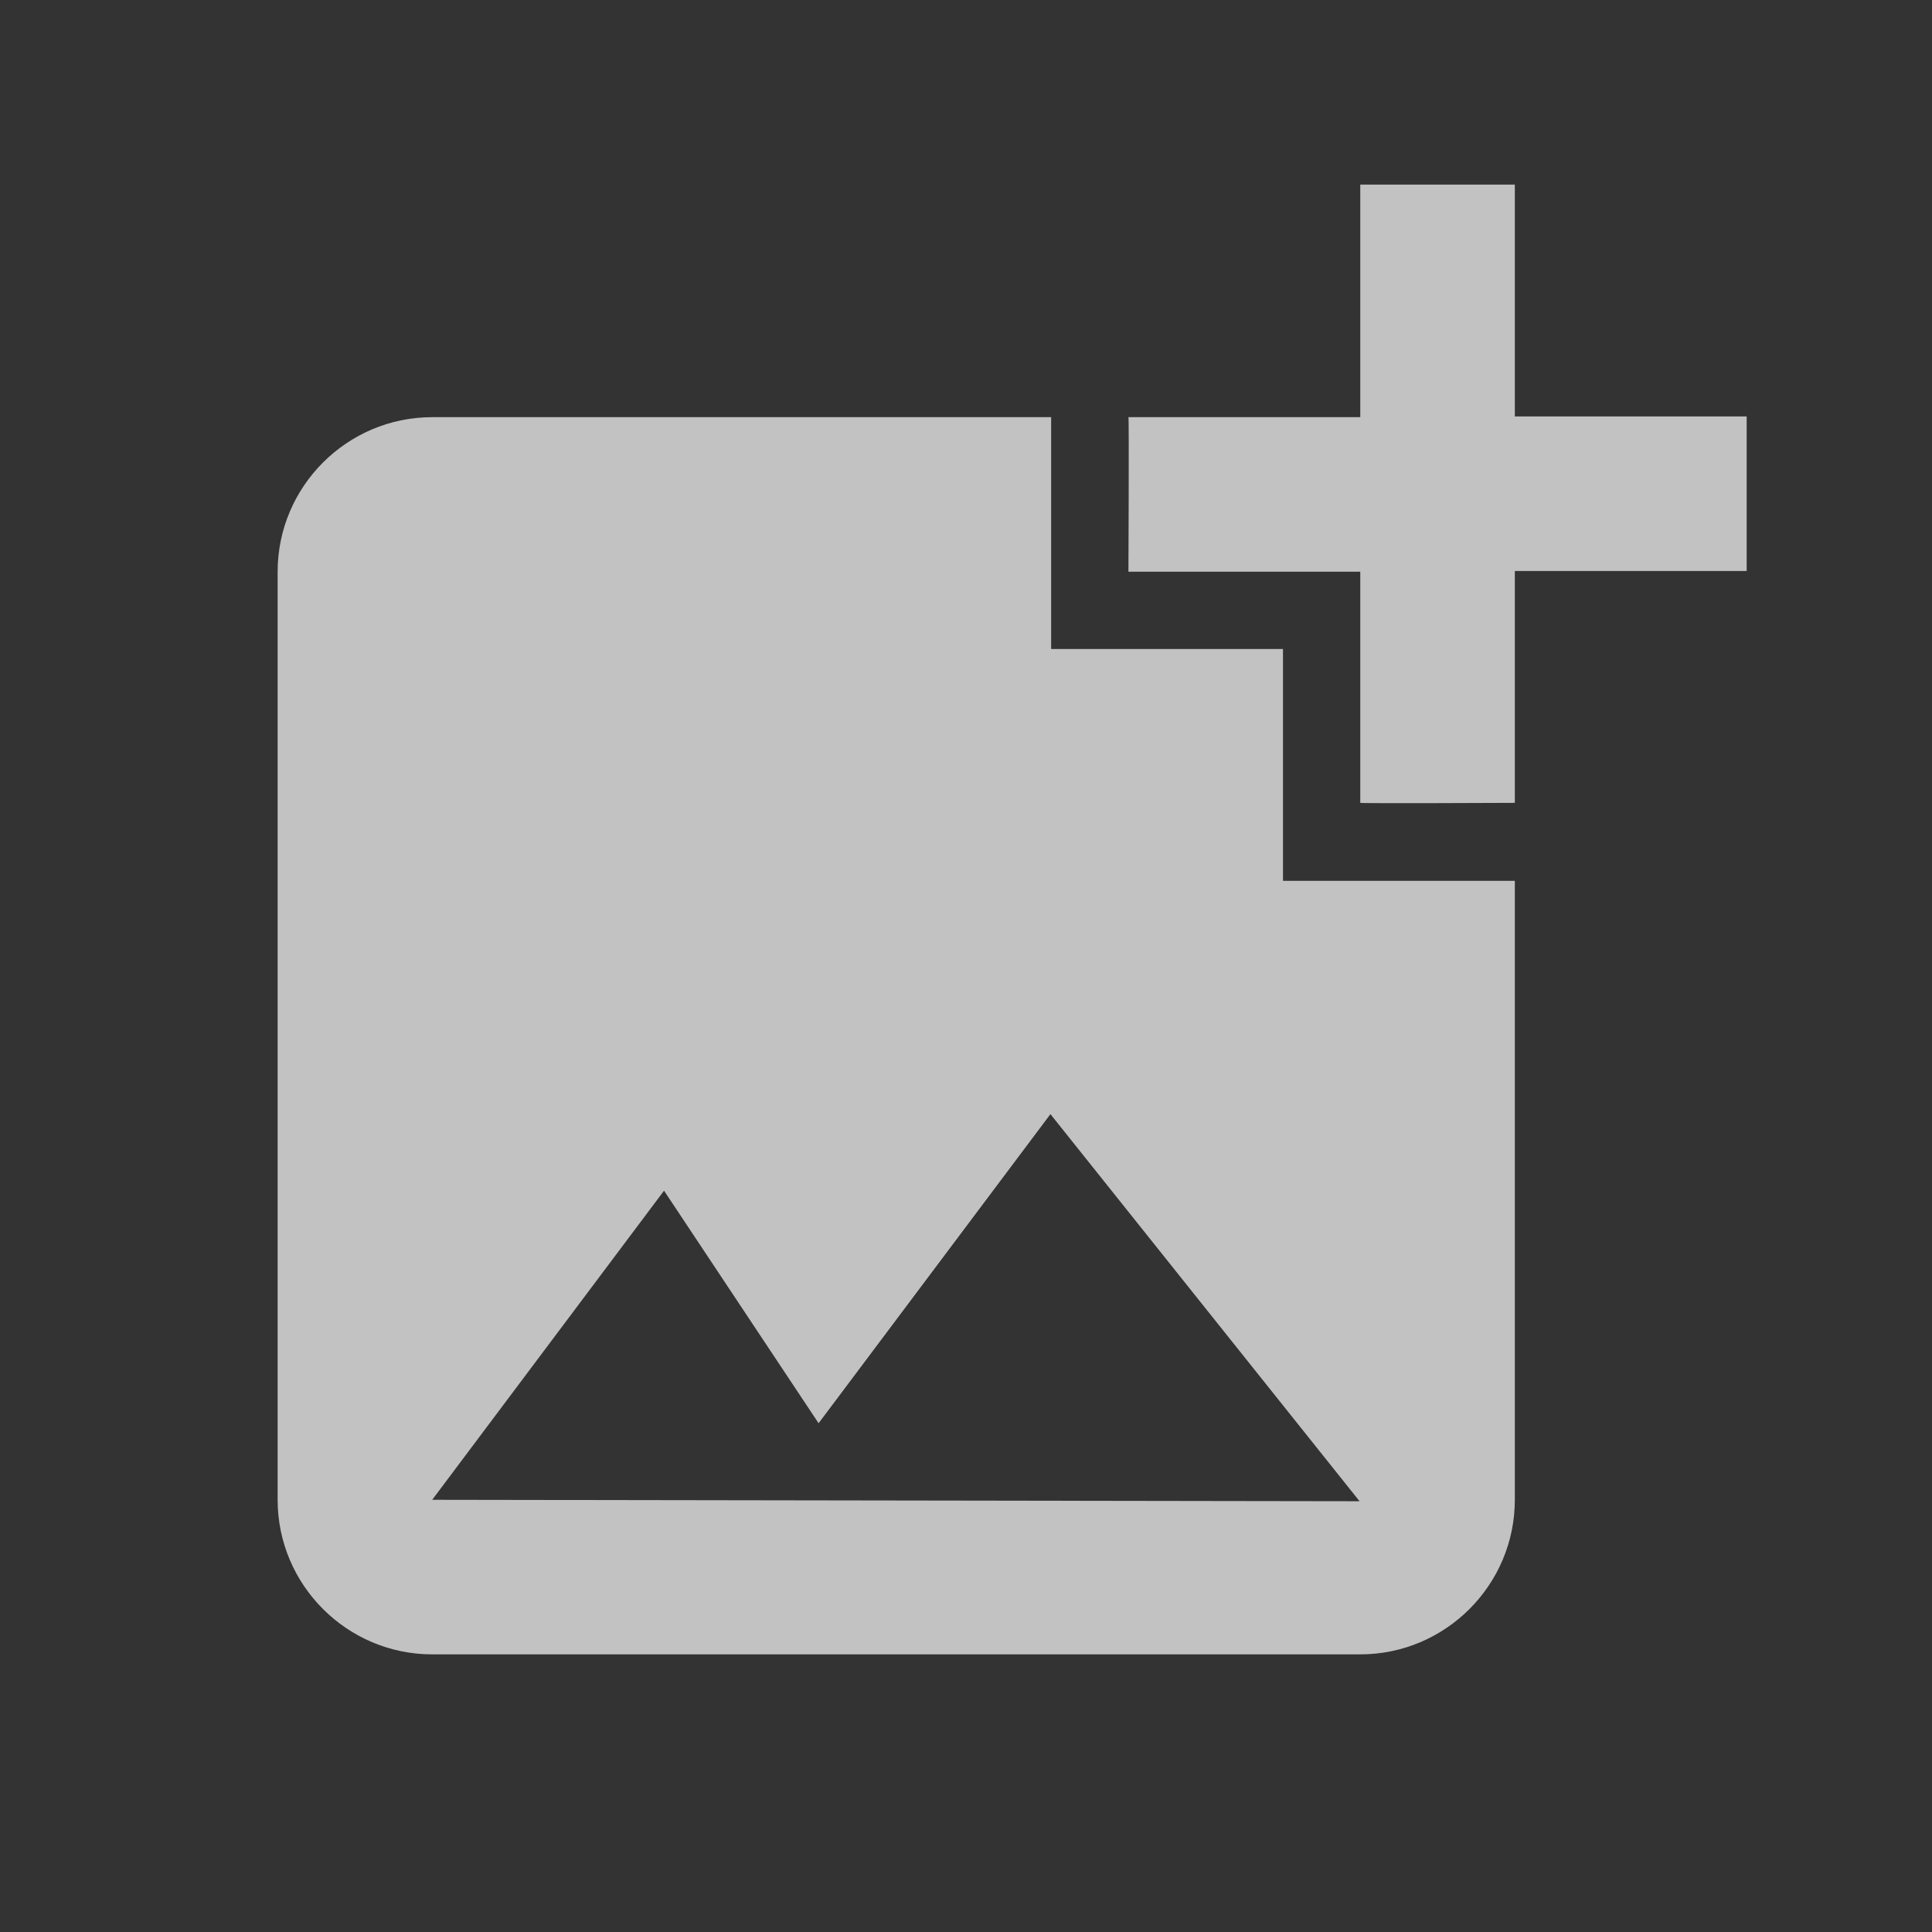 <?xml version="1.0" encoding="utf-8"?>
<!-- Generator: Adobe Illustrator 25.2.0, SVG Export Plug-In . SVG Version: 6.00 Build 0)  -->
<svg version="1.1" id="Layer_1" xmlns="http://www.w3.org/2000/svg" xmlns:xlink="http://www.w3.org/1999/xlink" x="0px" y="0px"
	 viewBox="0 0 27 27" style="enable-background:new 0 0 27 27;" xml:space="preserve">
<rect x="0" y="0" width="27" height="27" fill="#333333" stroke="none"/>
<style type="text/css">
	.st0{fill:none;}
	.st1{fill:rgba(255,255,255,0.7);}
</style>
<path id="Path_14" class="st0" d="M0,0h27v27H0V0z"/>
<path id="Path_15" class="st1" d="M21.17,7.99v3.23c0,0-2.15,0.01-2.16,0V7.99h-3.24c0,0,0.01-2.15,0-2.16h3.24V2.58h2.16v3.24h3.24
	v2.16H21.17z M17.93,12.31V9.07h-3.24V5.83H6.04c-1.19,0-2.16,0.97-2.16,2.16v12.97c0,1.19,0.97,2.16,2.16,2.16h12.97
	c1.19,0,2.16-0.97,2.16-2.16v-8.65H17.93z M6.04,20.96l3.24-4.32l2.16,3.25l3.24-4.32l4.32,5.41L6.04,20.96z"/>
</svg>
